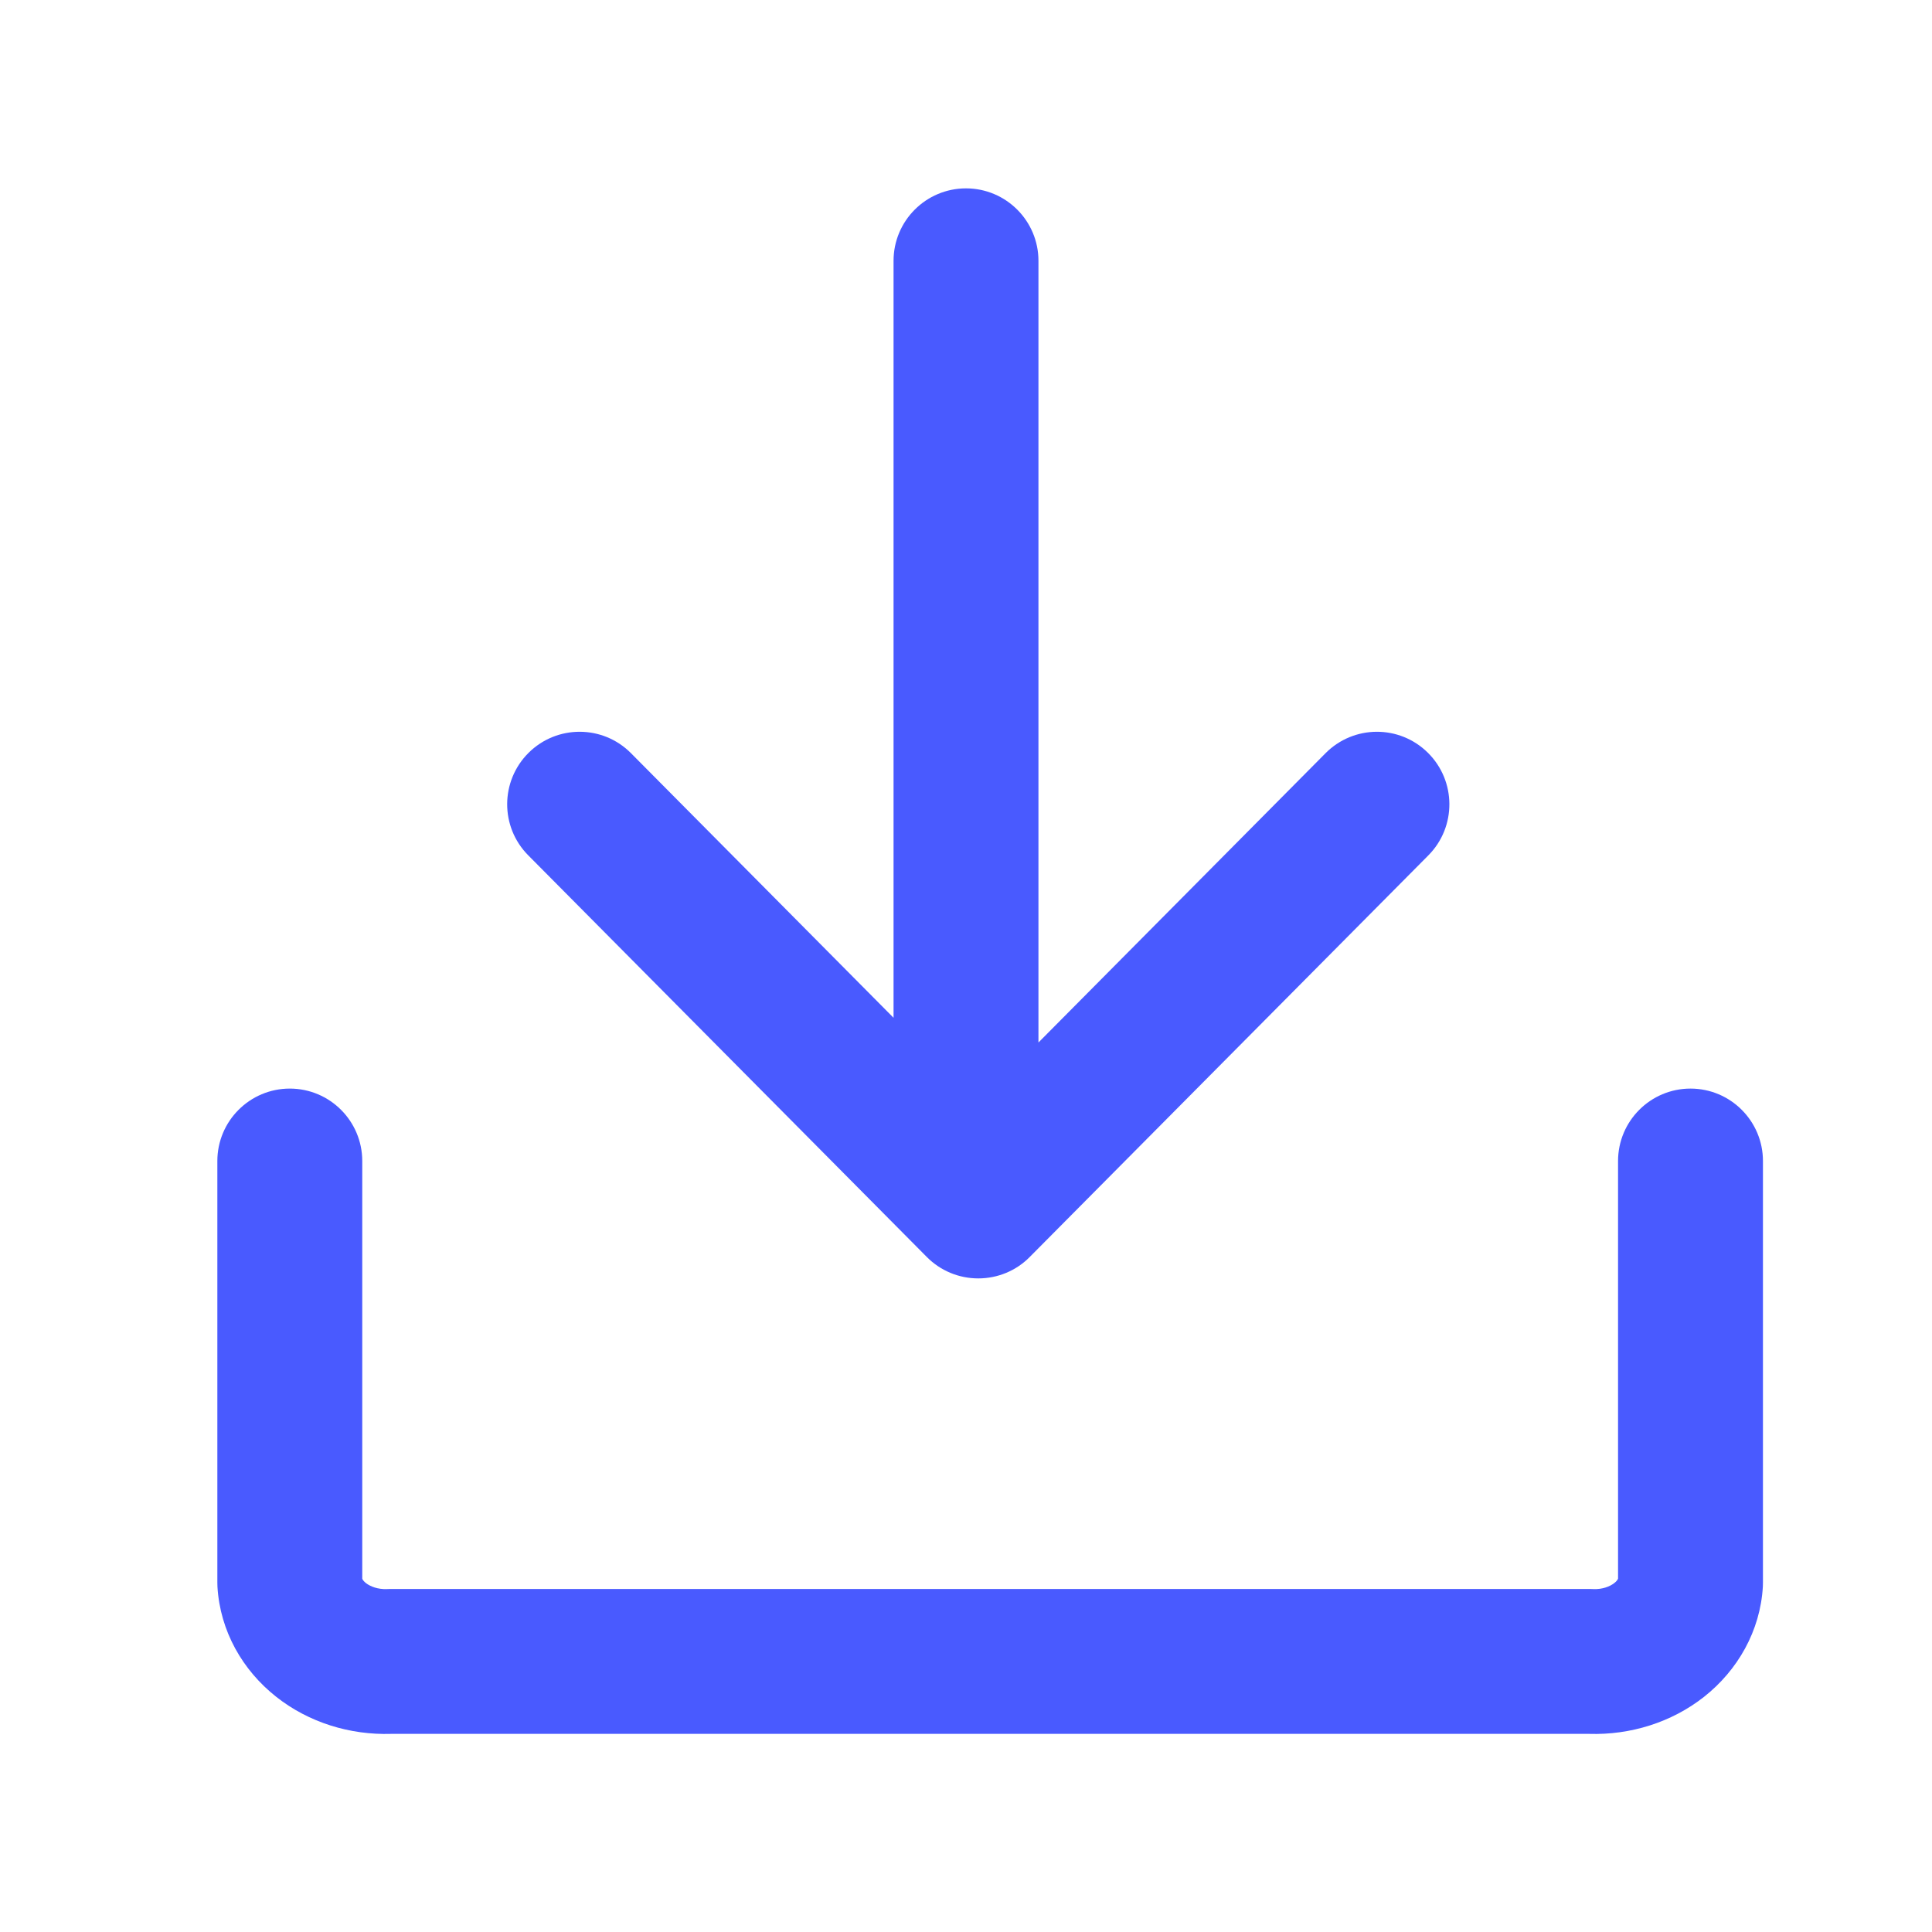 <svg width="20" height="20" viewBox="0 0 20 20" fill="none" xmlns="http://www.w3.org/2000/svg">
<path fill-rule="evenodd" clip-rule="evenodd" d="M10.75 2.7C10.75 2.286 10.414 1.95 10 1.95C9.586 1.95 9.25 2.286 9.25 2.7L9.25 10.536L6.532 7.797C6.241 7.503 5.766 7.501 5.472 7.793C5.178 8.085 5.176 8.56 5.468 8.854L9.595 13.013C9.736 13.155 9.927 13.234 10.127 13.234C10.327 13.234 10.519 13.155 10.659 13.013L14.787 8.854C15.078 8.56 15.076 8.085 14.782 7.793C14.488 7.501 14.014 7.503 13.722 7.797L10.75 10.792V2.7ZM3.75 16.343L3.75 12.019C3.75 11.605 3.414 11.269 3 11.269C2.586 11.269 2.25 11.605 2.25 12.019V16.382C2.25 16.396 2.25 16.41 2.251 16.425C2.278 16.886 2.512 17.291 2.859 17.565C3.198 17.833 3.625 17.962 4.049 17.949L16.451 17.949C16.875 17.962 17.302 17.832 17.641 17.565C17.987 17.291 18.222 16.886 18.249 16.425C18.25 16.411 18.25 16.396 18.25 16.382V12.019C18.25 11.605 17.914 11.269 17.5 11.269C17.086 11.269 16.75 11.605 16.75 12.019V16.342L16.749 16.344L16.747 16.348C16.743 16.356 16.733 16.371 16.712 16.387C16.667 16.423 16.589 16.454 16.494 16.45C16.484 16.45 16.474 16.449 16.464 16.449L4.036 16.449C4.026 16.449 4.016 16.45 4.006 16.45C3.911 16.454 3.833 16.423 3.788 16.388C3.767 16.371 3.757 16.357 3.753 16.349C3.751 16.346 3.751 16.344 3.75 16.343Z" fill="#495AFF"/>
</svg>
